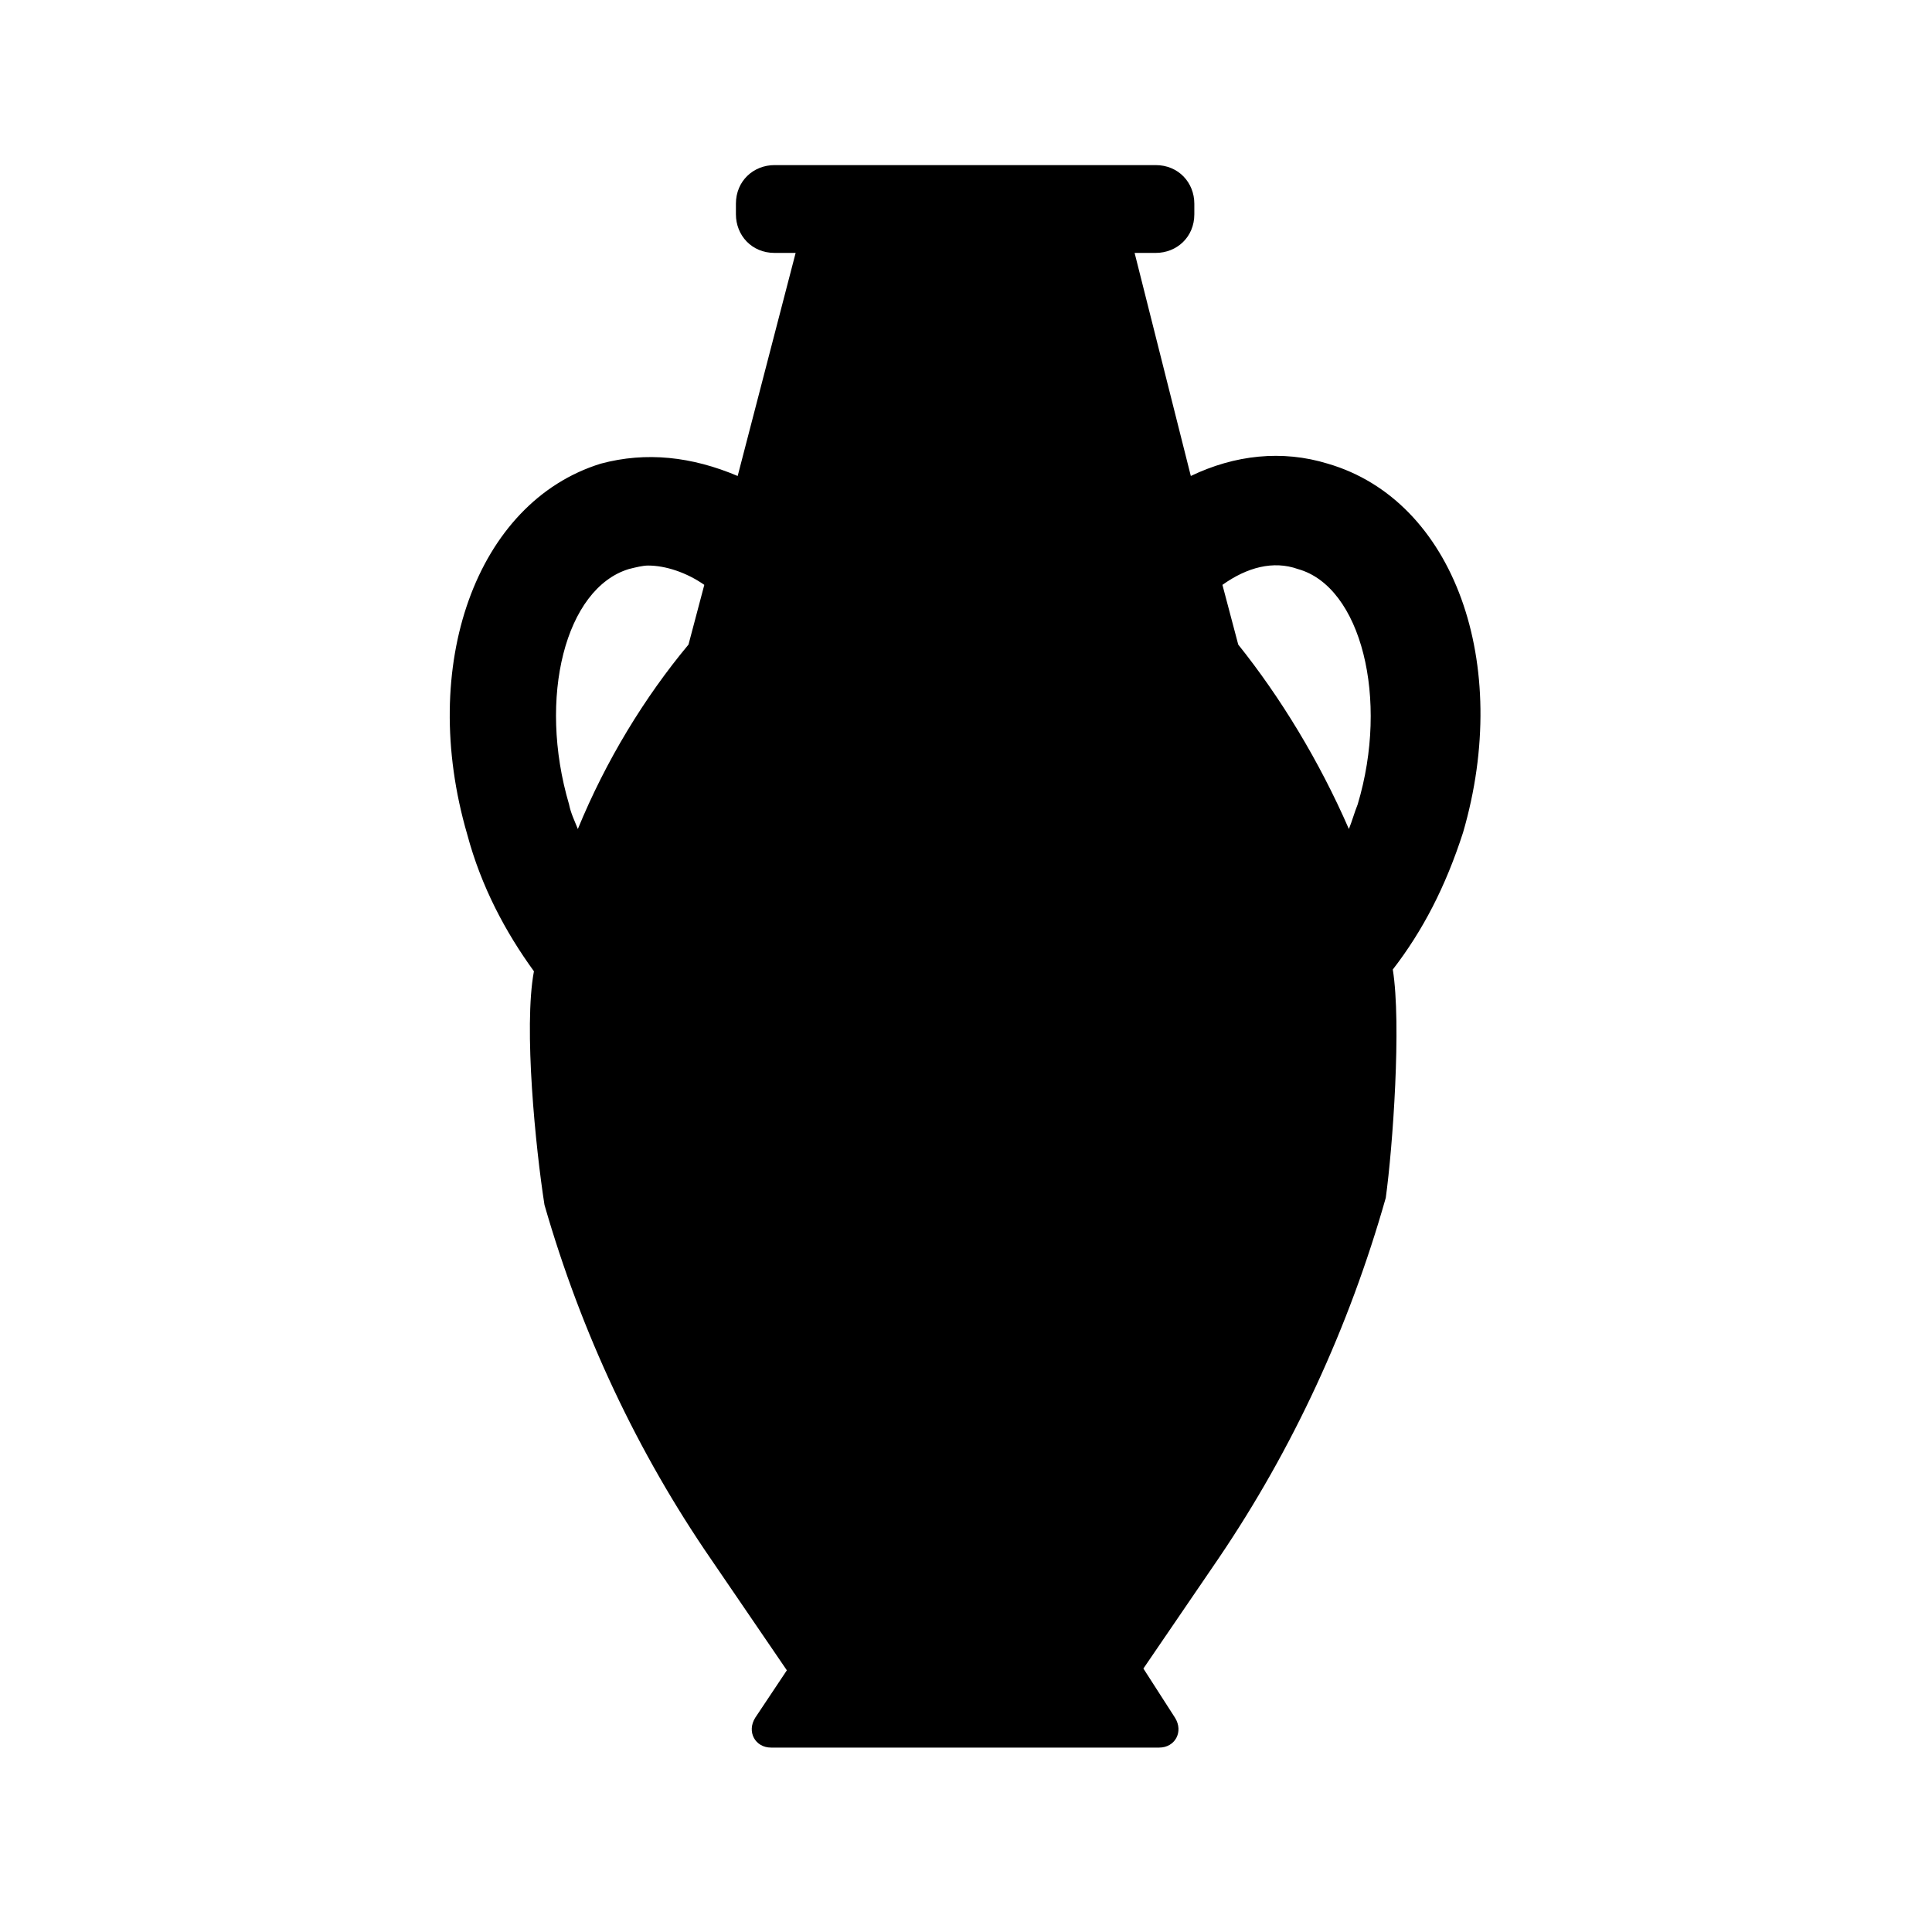 <?xml version="1.0" encoding="utf-8"?>
<!-- Generator: Adobe Illustrator 28.3.0, SVG Export Plug-In . SVG Version: 6.00 Build 0)  -->
<svg version="1.1" id="ds44-icons" xmlns="http://www.w3.org/2000/svg" xmlns:xlink="http://www.w3.org/1999/xlink" x="0px" y="0px"
	 viewBox="0 0 110 110" style="enable-background:new 0 0 110 110;" xml:space="preserve">
<path d="M75.6,26.4c-2.6-0.8-5.3-0.5-7.8,0.7l-3.2-12.7h1.2c1.2,0,2.2-0.9,2.2-2.2v-0.6c0-1.2-0.9-2.2-2.2-2.2H44.1
	c-1.2,0-2.2,0.9-2.2,2.2v0.6c0,1.2,0.9,2.2,2.2,2.2h1.2L42,27.1c-2.6-1.1-5.2-1.4-7.8-0.7c-7.1,2.2-10.4,11.5-7.6,21.1
	c0.8,3,2.2,5.6,3.8,7.8l0,0c-0.6,3.2,0.1,10.1,0.6,13.3c2.1,7.3,5.3,14.1,9.5,20.2l4.3,6.3l-1.8,2.7c-0.5,0.8,0,1.7,0.9,1.7h22.1
	c0.9,0,1.4-0.9,0.9-1.7L65.1,95l4.3-6.3c4.2-6.2,7.4-13.1,9.5-20.5l0,0l0,0c0.4-2.9,0.9-9.9,0.4-13c1.7-2.2,3-4.7,4-7.8
	C86.1,37.8,82.8,28.5,75.6,26.4L75.6,26.4z M73.9,32.4L73.9,32.4c3.6,1,5.2,7.4,3.4,13.4c-0.2,0.5-0.3,0.9-0.5,1.4
	c-1.7-3.9-3.9-7.5-6.3-10.5l-0.9-3.4C71,32.3,72.5,31.9,73.9,32.4L73.9,32.4z M35.8,32.4L35.8,32.4c0.4-0.1,0.8-0.2,1.1-0.2
	c1,0,2.2,0.4,3.2,1.1l-0.9,3.4c-2.5,3-4.7,6.6-6.3,10.5c-0.2-0.5-0.4-0.9-0.5-1.4C30.6,39.7,32.2,33.5,35.8,32.4L35.8,32.4z"/>
</svg>
